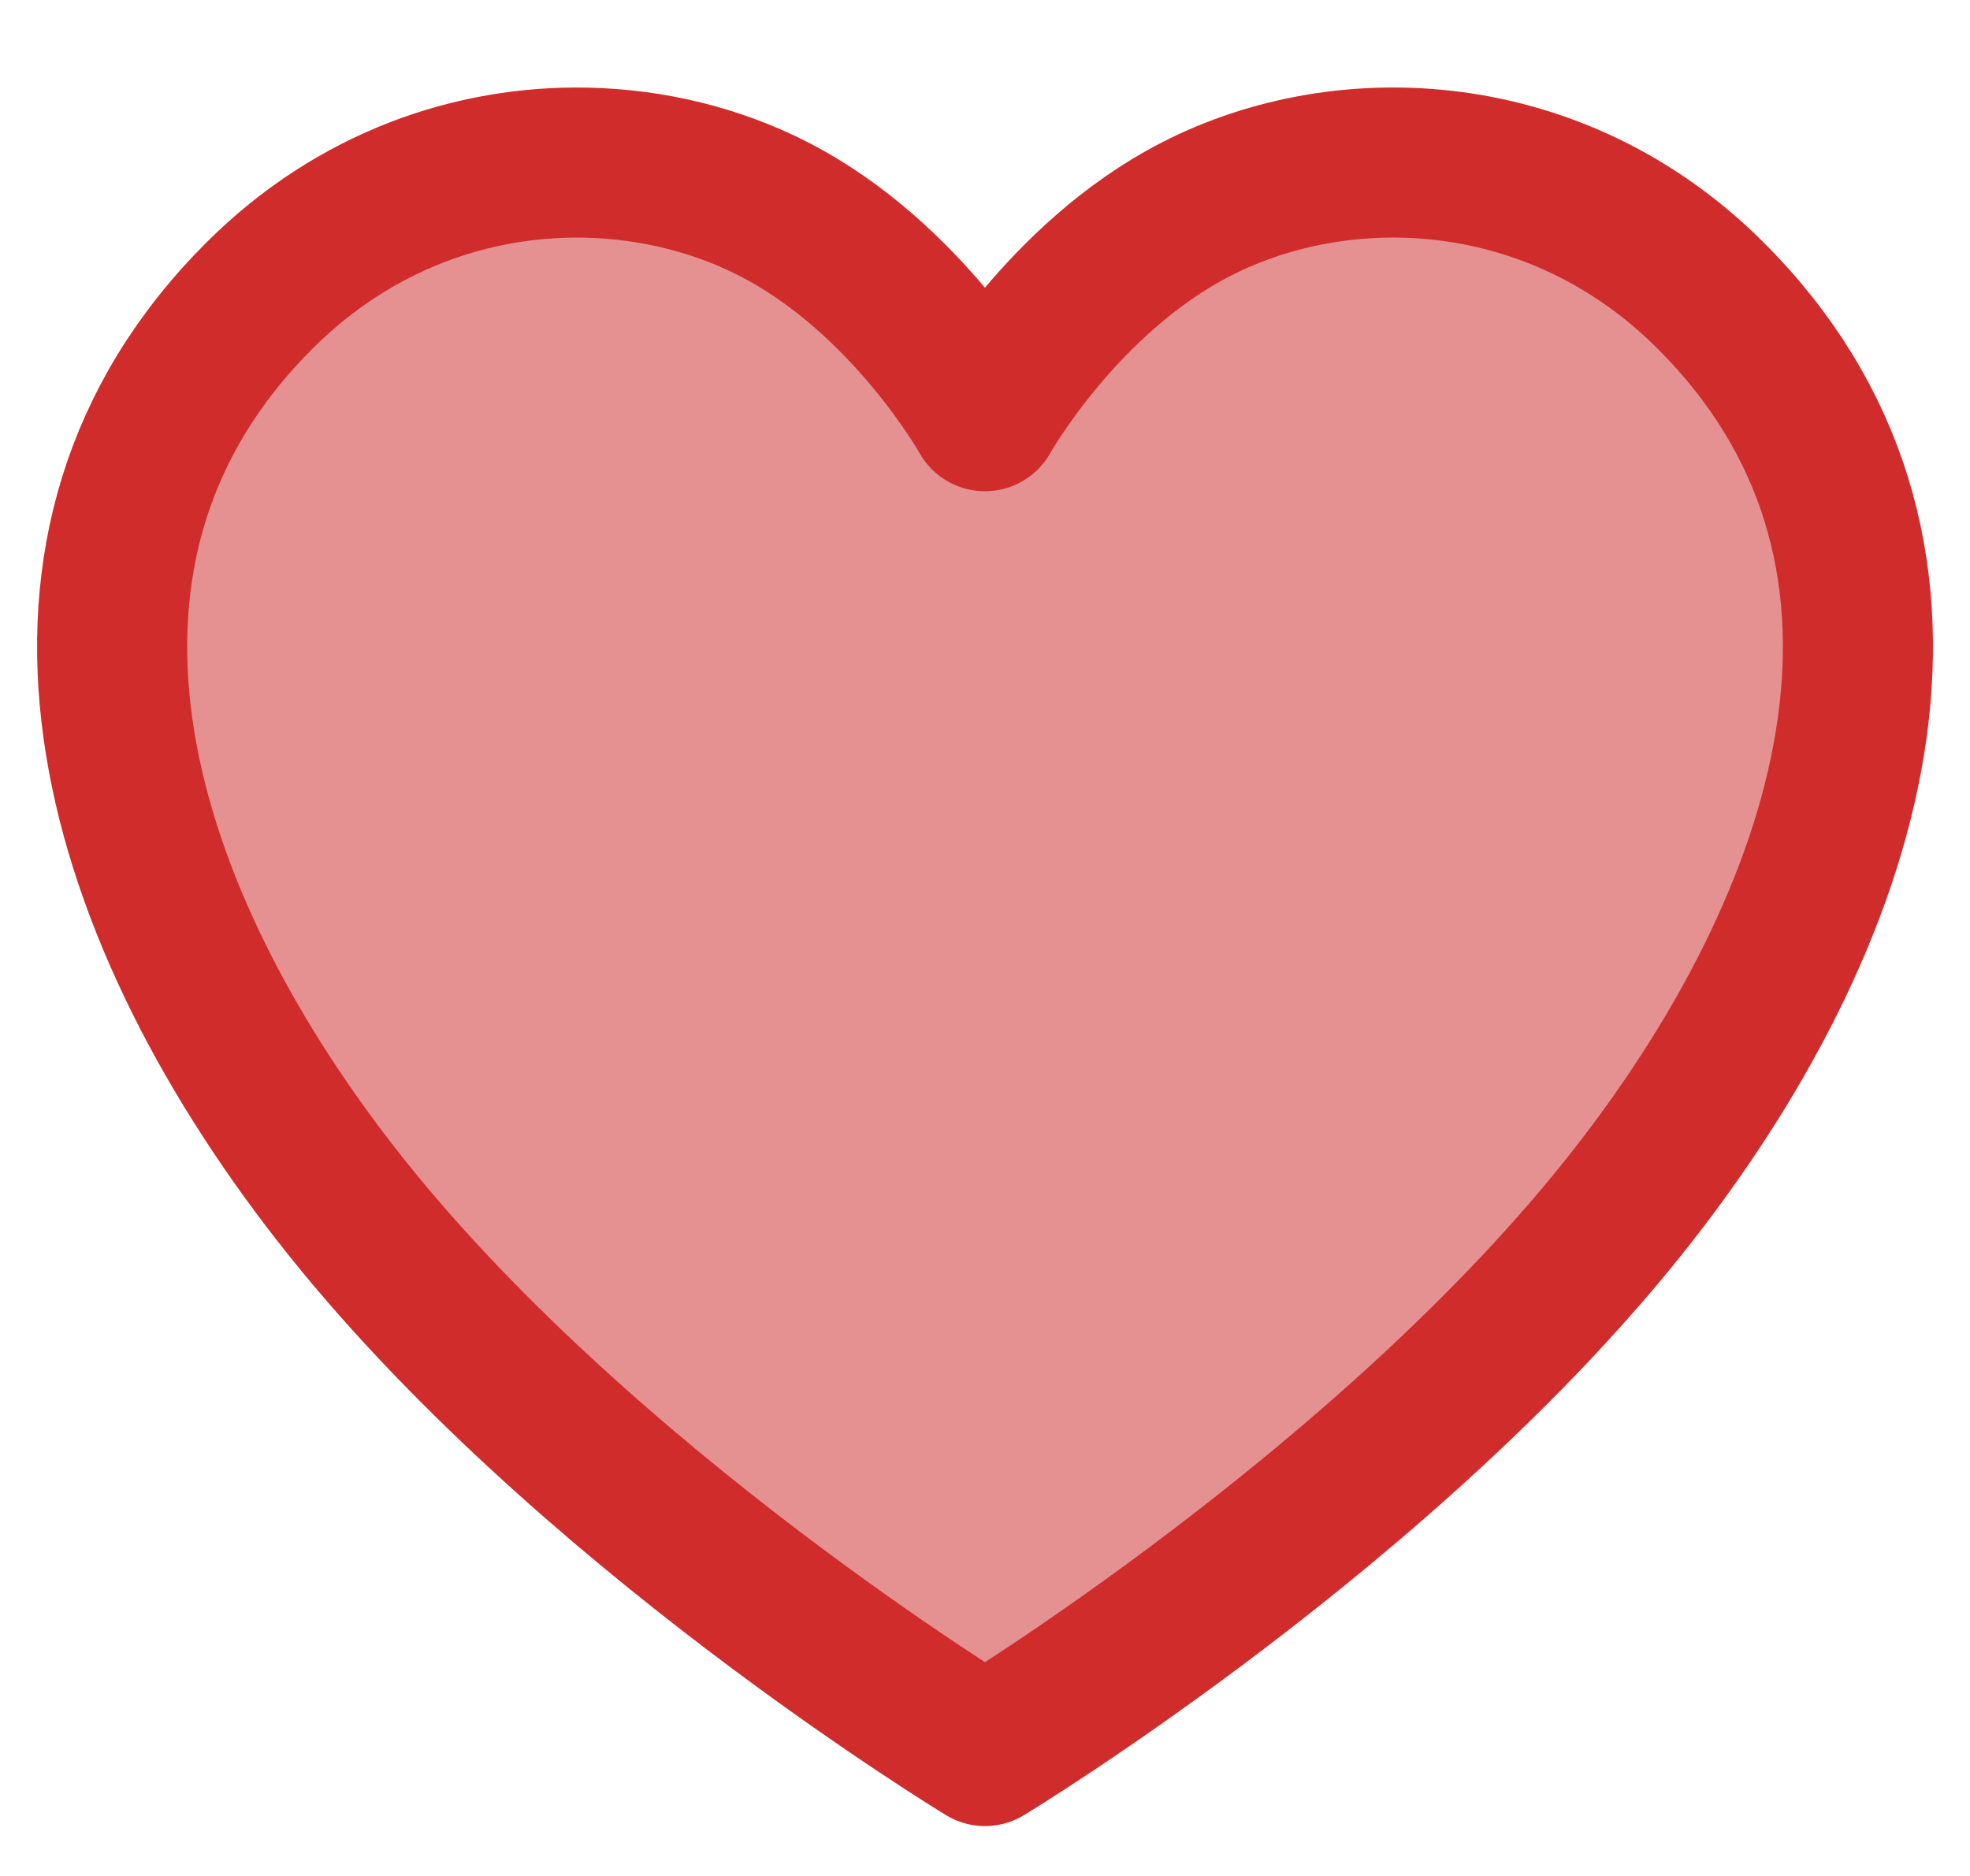 <svg width="21" height="20" viewBox="0 0 21 20" fill="none" xmlns="http://www.w3.org/2000/svg">
<path style="fill:#e59191;stroke:#D02C2C;stroke-width:1.6;stroke-linecap:square;stroke-linejoin:round;stroke-dasharray:none;stroke-opacity:1" d="m 6.244,1.734 c -1.194,-0.024 -2.455,0.4 -3.469,1.408 -2.681,2.665 -1.639,6.453 0.811,9.594 2.578,3.306 6.914,5.932 6.914,5.932 0,0 4.336,-2.626 6.914,-5.932 2.45,-3.141 3.493,-6.929 0.812,-9.594 -1.622,-1.613 -3.881,-1.73 -5.475,-0.912 -1.426,0.731 -2.252,2.207 -2.252,2.207 0,0 -0.824,-1.476 -2.25,-2.207 C 7.652,1.923 6.96,1.748 6.244,1.734 Z"/>
</svg>
